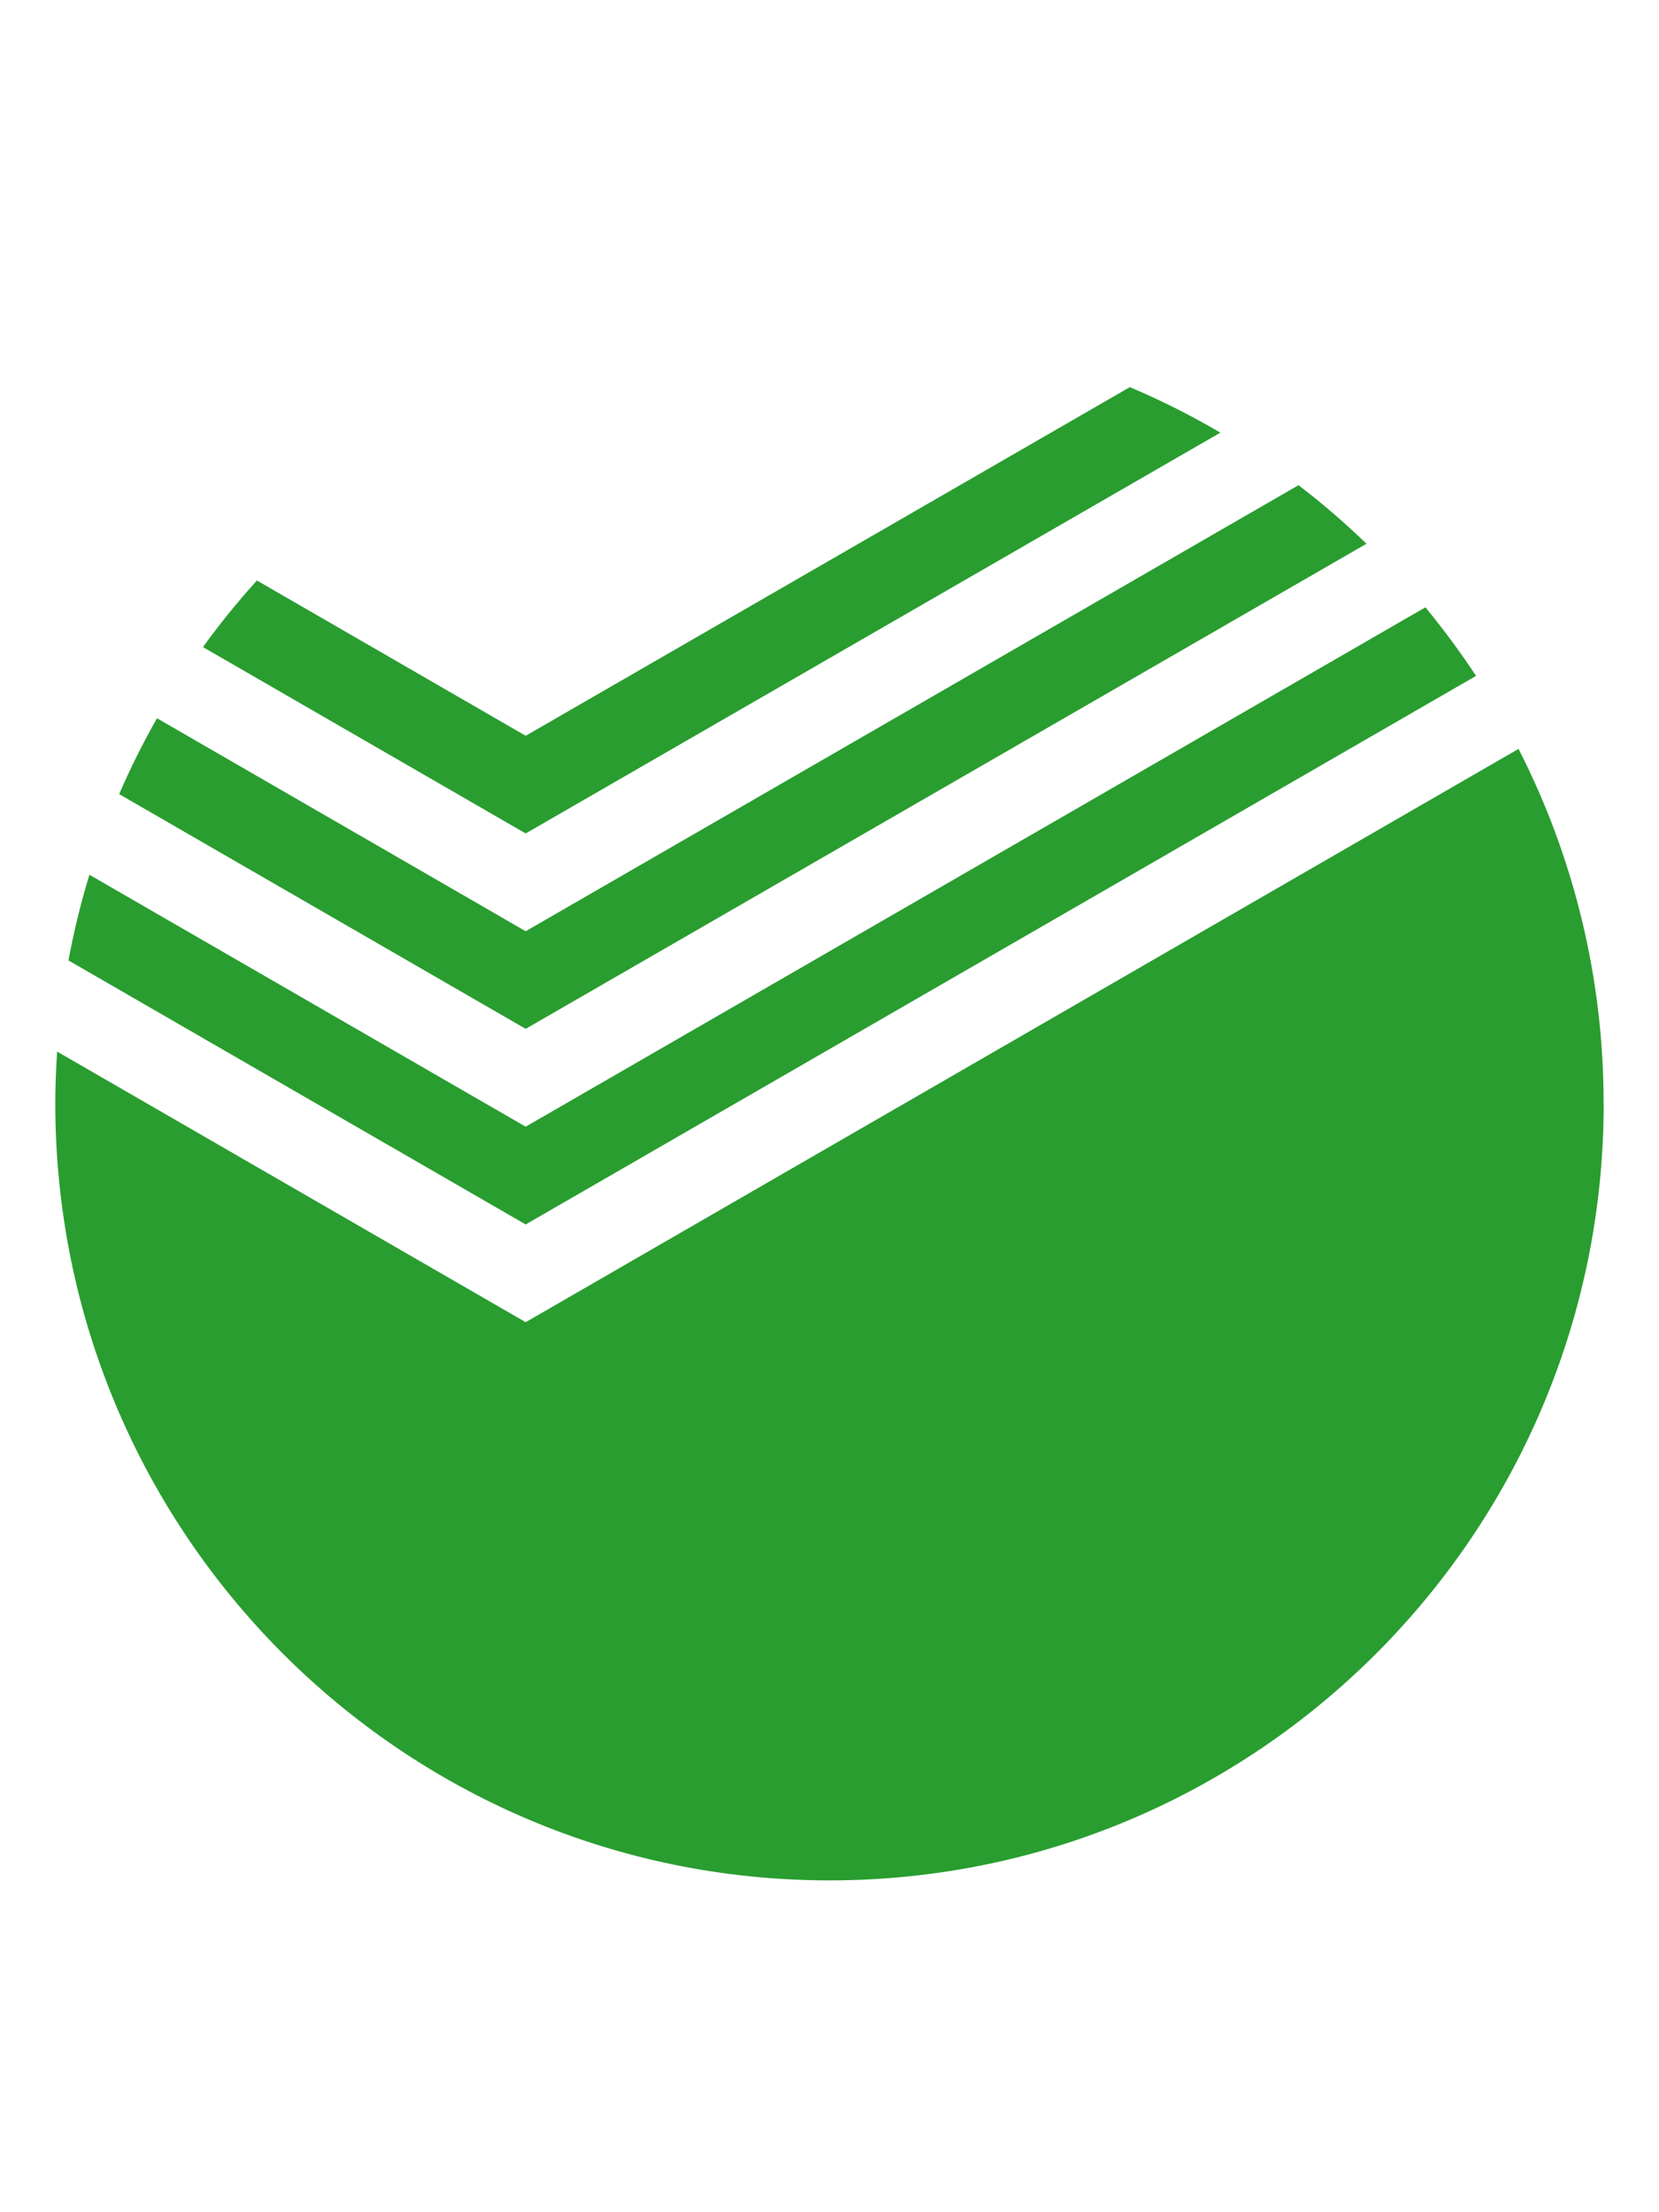 <?xml version="1.0" encoding="UTF-8"?>
<svg width="30px" height="40px" viewBox="0 0 30 40" version="1.1" xmlns="http://www.w3.org/2000/svg" xmlns:xlink="http://www.w3.org/1999/xlink">
    <!-- Generator: sketchtool 52.6 (67491) - http://www.bohemiancoding.com/sketch -->
    <title>77385216-3F2B-46B1-9E7B-0A006B070493</title>
    <desc>Created with sketchtool.</desc>
    <g id="Symbols" stroke="none" stroke-width="1" fill="none" fill-rule="evenodd">
        <g id="icons/currencys/sberbank/default">
            <rect id="Rectangle" fill-opacity="0" fill="#D8D8D8" fill-rule="nonzero" x="0" y="-5" width="30" height="50"></rect>
            <path d="M29,19.952 C29,27.709 22.733,34 15,34 C7.267,34 1,27.709 1,19.952 C1,19.636 1.013,19.324 1.033,19.014 L9.506,23.907 L27.46,13.541 C28.474,15.525 29.001,17.722 28.998,19.951 L29,19.952 Z M9.506,20.372 L1.617,15.817 C1.461,16.326 1.335,16.843 1.238,17.366 L9.506,22.14 L26.692,12.221 C26.408,11.792 26.103,11.378 25.776,10.981 L9.506,20.372 Z M24.71,9.832 C24.321,9.455 23.911,9.102 23.481,8.773 L9.506,16.838 L2.839,12.987 C2.586,13.432 2.358,13.89 2.155,14.359 L9.506,18.603 L24.71,9.832 Z M9.506,15.07 L22.068,7.823 C21.541,7.513 20.994,7.238 20.431,7 L9.506,13.304 L4.646,10.496 C4.299,10.879 3.973,11.281 3.67,11.7 L9.506,15.07 Z" id="Shape" fill="#299D30"></path>
        </g>
    </g>
</svg>